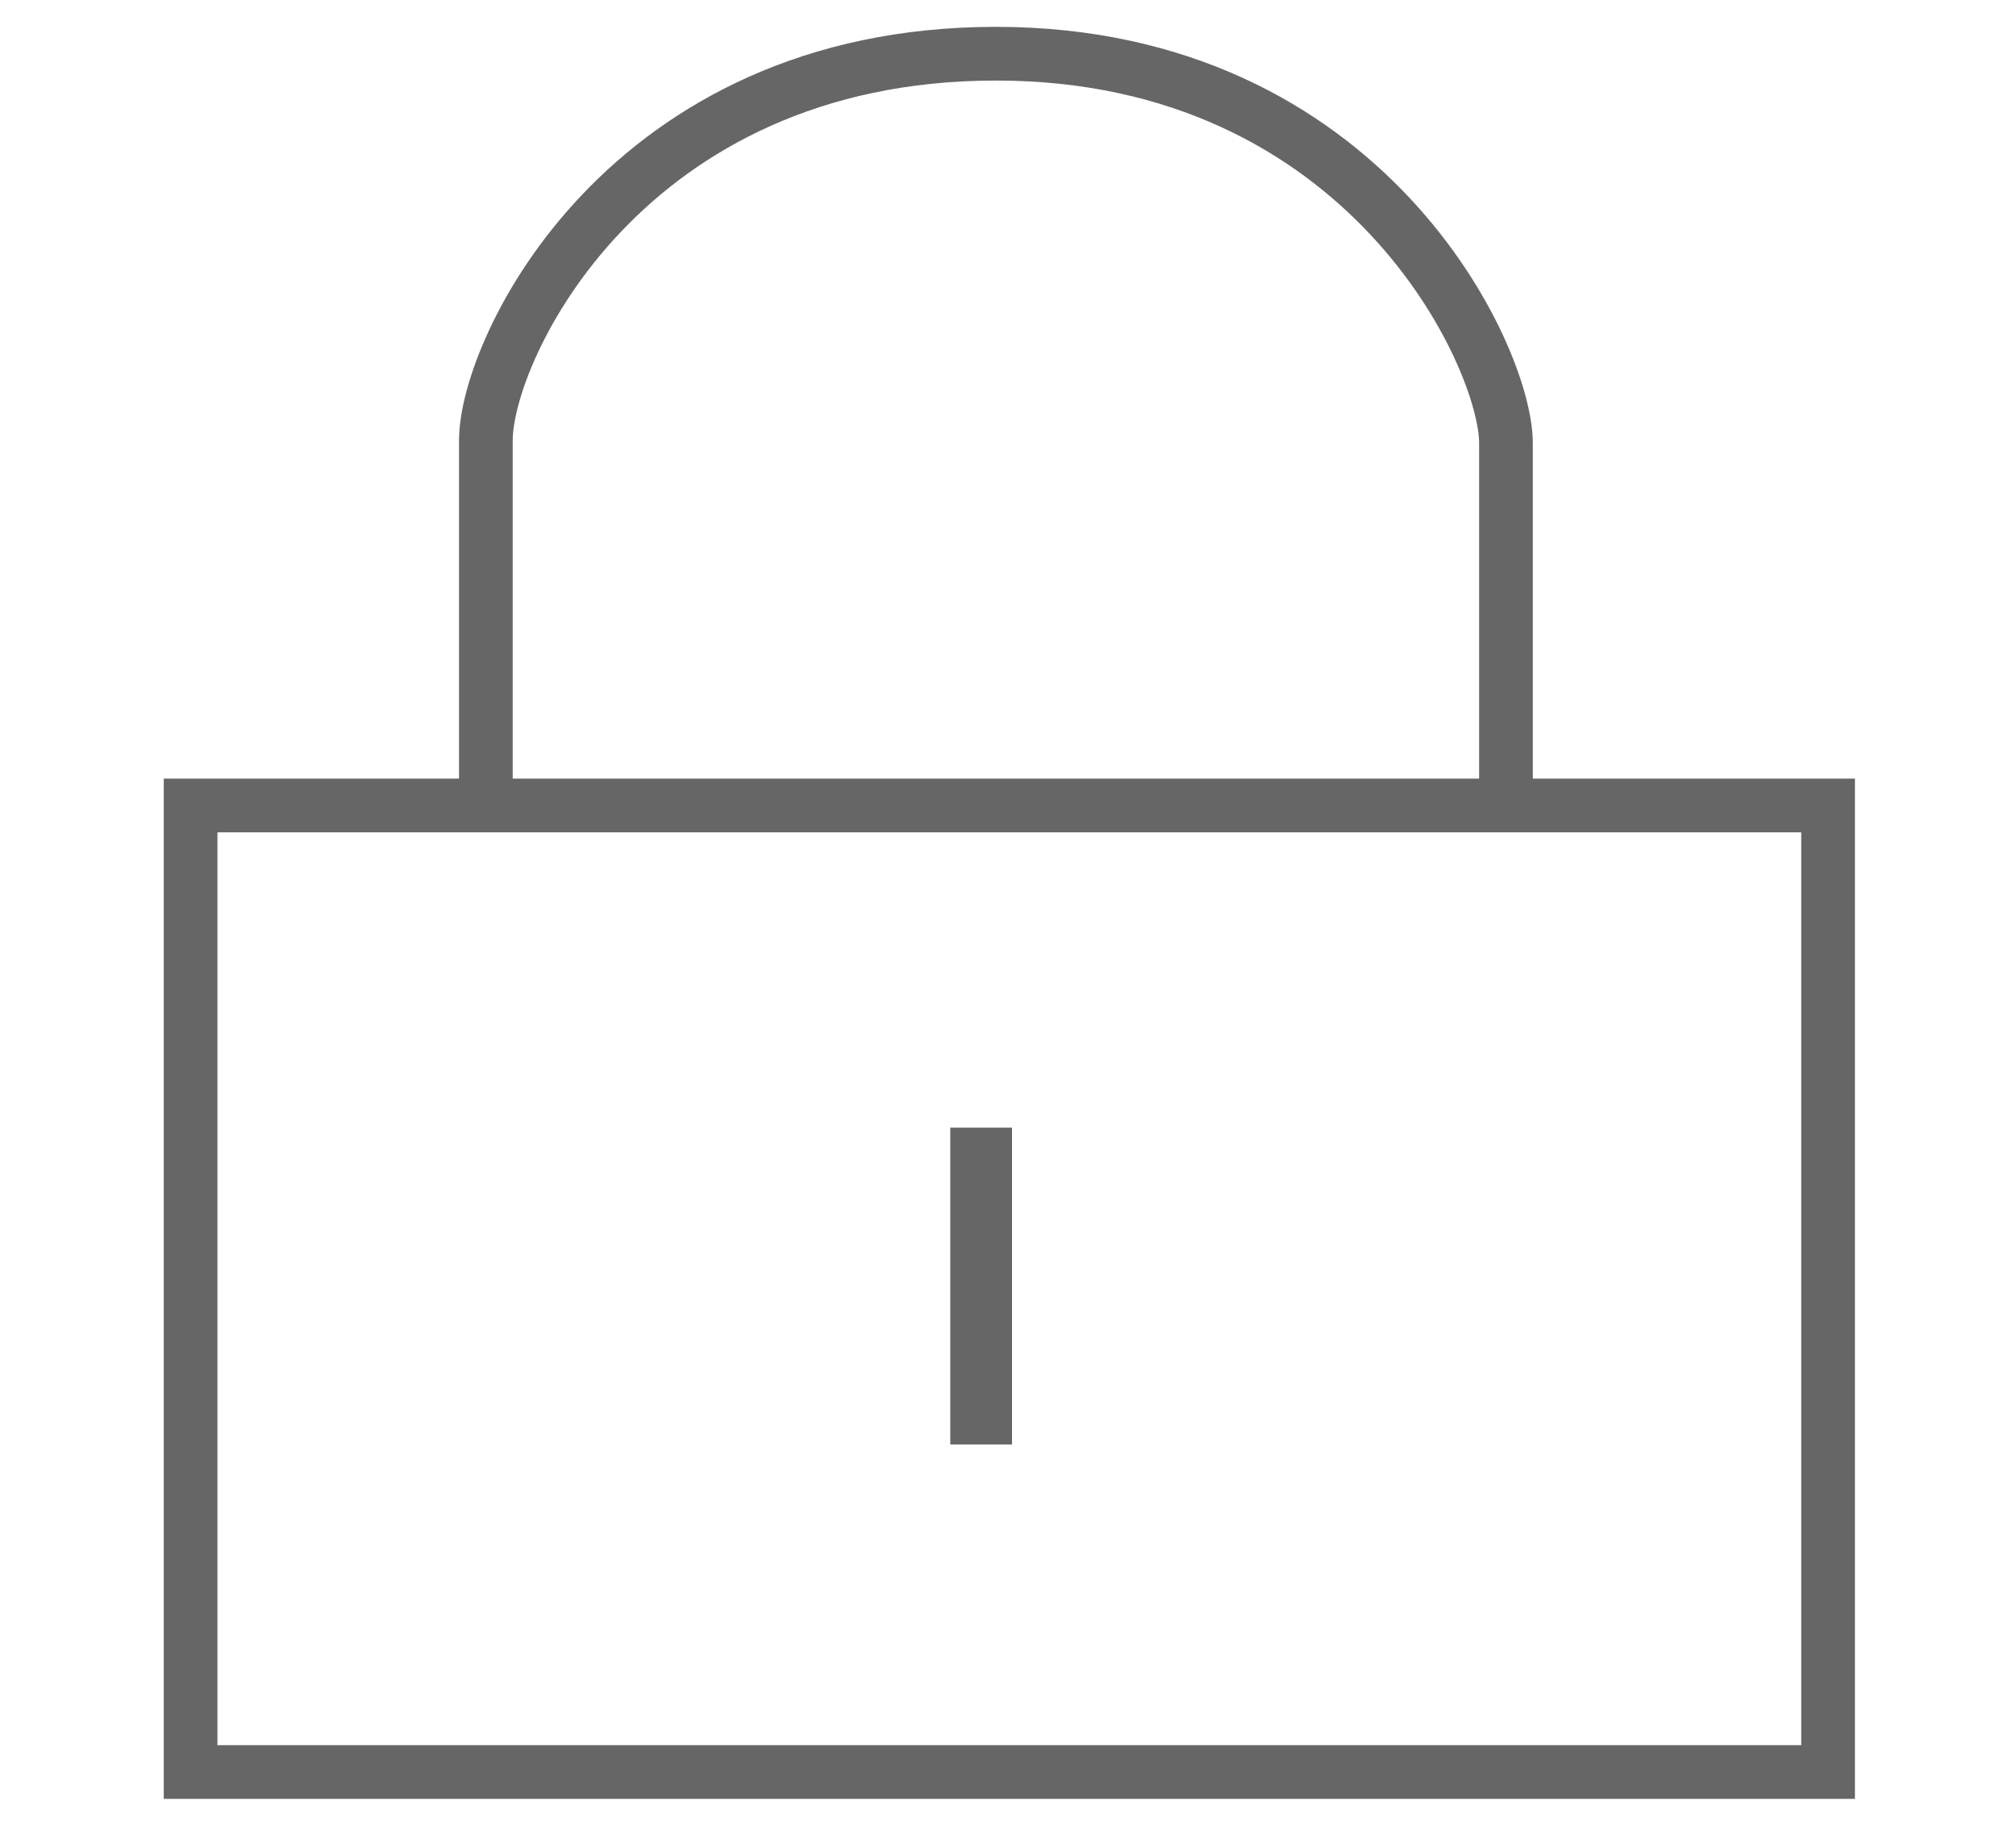 <?xml version="1.0" encoding="utf-8"?>
<!-- Generator: Adobe Illustrator 19.2.1, SVG Export Plug-In . SVG Version: 6.00 Build 0)  -->
<svg version="1.0" id="Layer_1" xmlns="http://www.w3.org/2000/svg" xmlns:xlink="http://www.w3.org/1999/xlink" x="0px" y="0px"
	 viewBox="0 0 75.1 68" style="enable-background:new 0 0 75.1 68;" xml:space="preserve">
<g>
	
		<rect id="XMLID_16_" x="7.1" y="30" style="fill:none;stroke:#666666;stroke-width:2;stroke-miterlimit:10;" width="61" height="36"/>
	<path id="XMLID_15_" style="fill:none;stroke:#666666;stroke-width:2;stroke-miterlimit:10;" d="M18.1,30c0,0,0-10.2,0-13.6
		S23.3,2,37.1,2s19,11.3,19,14.5c0,2.6,0,13.6,0,13.6"/>
	<rect id="XMLID_14_" x="35.4" y="42" style="fill:#666666;" width="2.3" height="11.8"/>
</g>
<g>
</g>
<g>
</g>
<g>
</g>
<g>
</g>
<g>
</g>
<g>
</g>
<g>
</g>
<g>
</g>
<g>
</g>
<g>
</g>
<g>
</g>
<g>
</g>
<g>
</g>
<g>
</g>
<g>
</g>
</svg>

